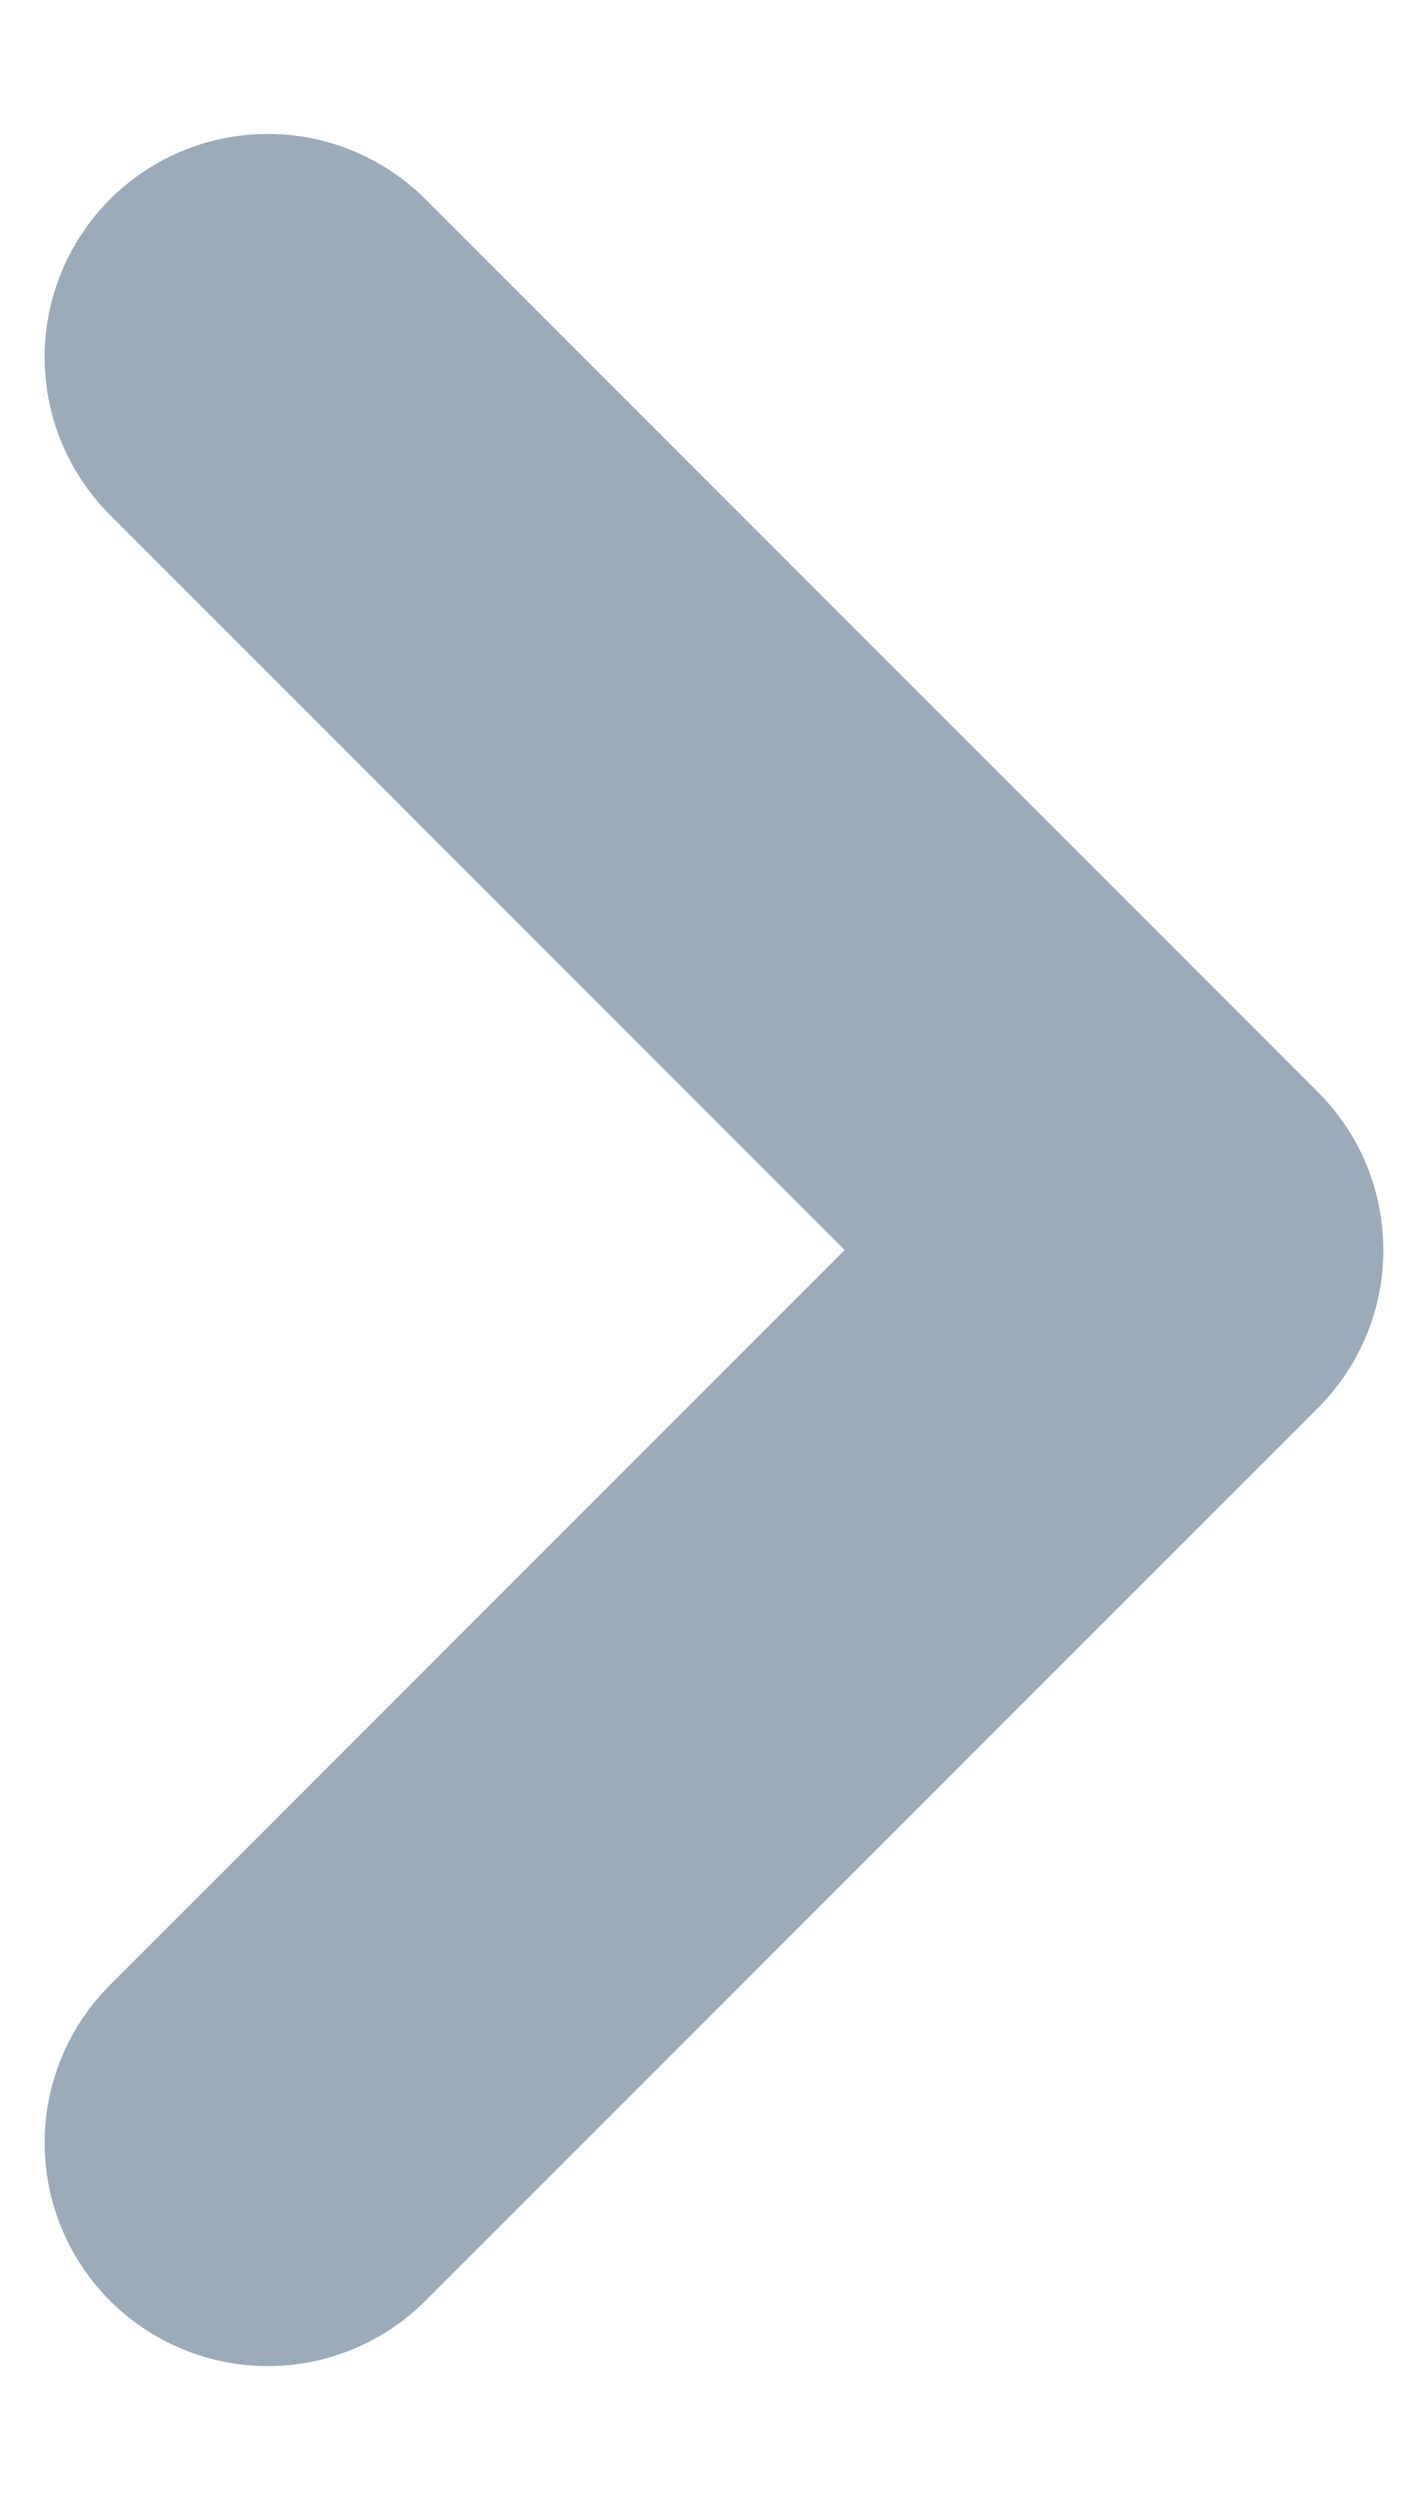 <svg width="4" height="7" viewBox="0 0 4 7" fill="none" xmlns="http://www.w3.org/2000/svg">
<path d="M0.75 1L3.25 3.5L0.75 6" stroke="#9CABB9" stroke-width="1.25" stroke-linecap="round" stroke-linejoin="round"/>
</svg>
